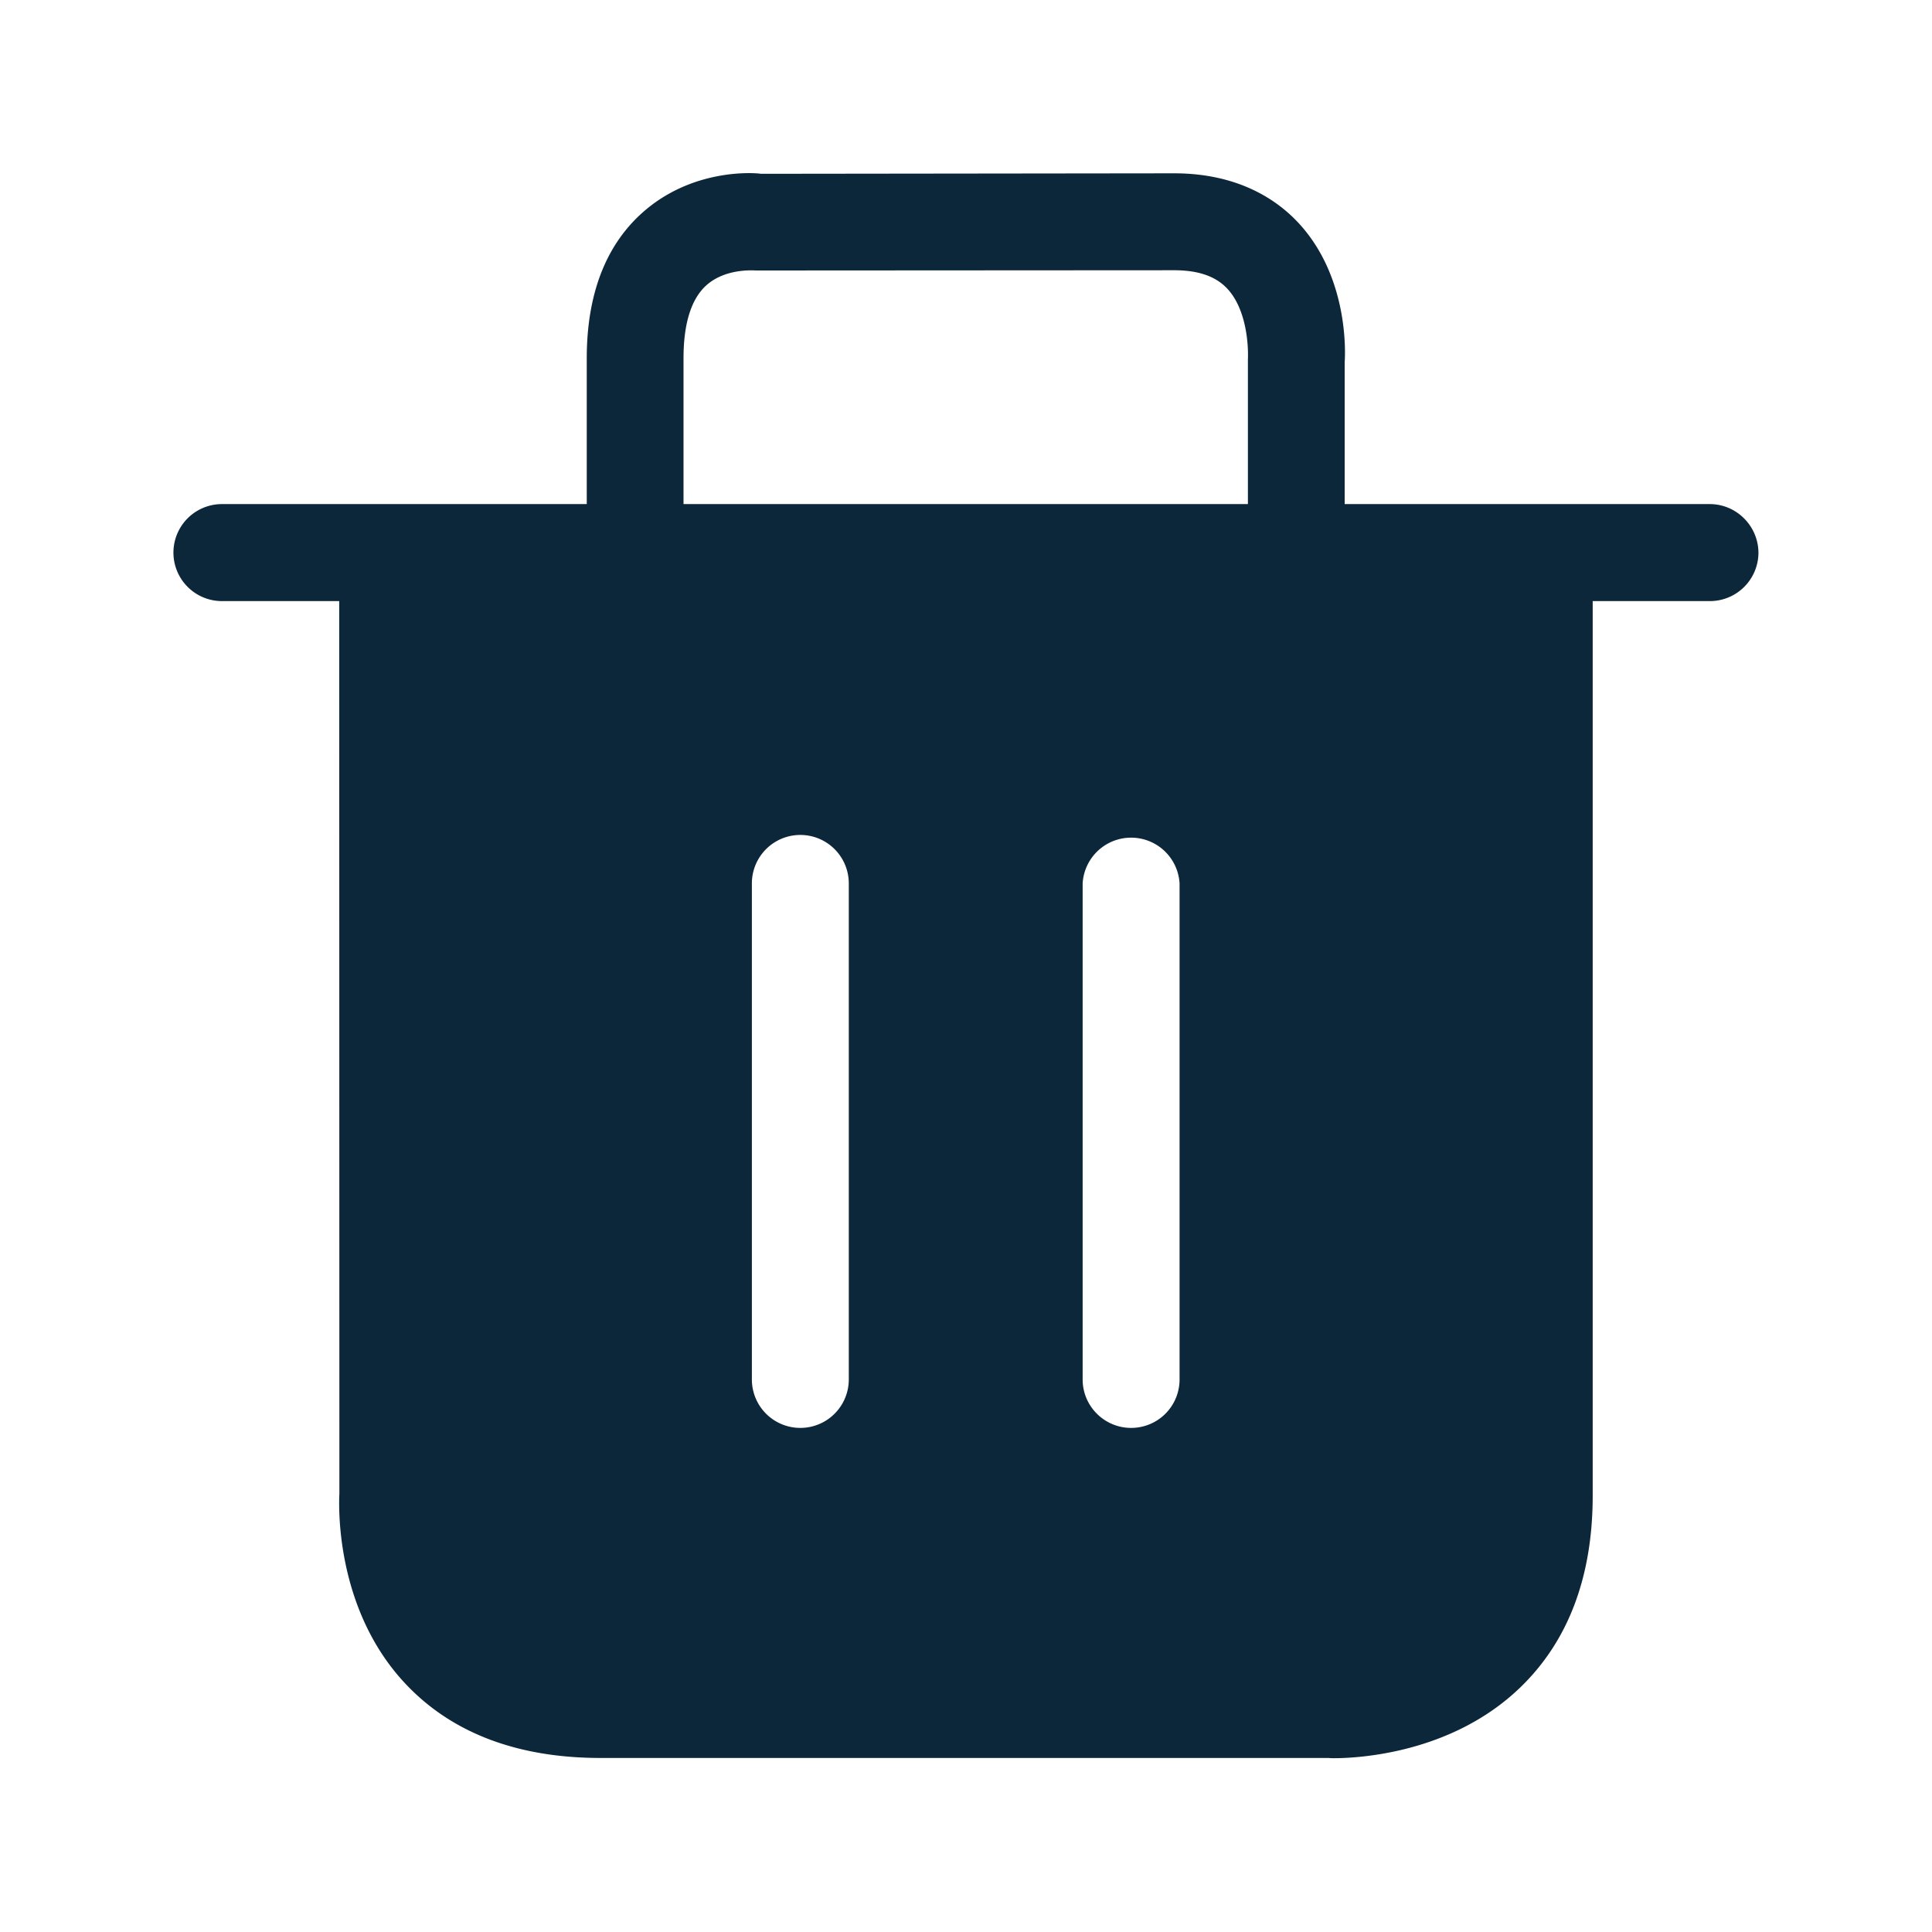 <svg xmlns="http://www.w3.org/2000/svg" width="24" height="24" fill="none"><path fill="#0B2739" d="M16.704 6.262h4.535c.333 0 .602.272.605.602a.603.603 0 0 1-.602.603h-1.457V18.58c0 1.009-.305 1.813-.908 2.39-.854.818-2.02.871-2.31.871a.644.644 0 0 1-.065-.003H7.46c-1.036 0-1.854-.313-2.428-.927-.89-.95-.82-2.272-.816-2.356v-.003L4.214 7.467H2.757a.601.601 0 1 1 0-1.205h4.532V4.45c0-.784.23-1.39.68-1.798.62-.563 1.399-.507 1.485-.493l5.13-.006c.803 0 1.282.333 1.543.613.63.675.585 1.628.577 1.734v1.762Zm-8.213 0h7.011v-1.8c.008-.189-.022-.628-.258-.878-.145-.154-.361-.227-.66-.227l-5.188.003h-.003c-.066-.003-.396-.02-.625.19-.185.172-.277.477-.277.9v1.812Zm5.56 11.476a.601.601 0 0 0 .602-.602v-6.162a.603.603 0 0 0-1.204 0v6.162c0 .334.272.602.602.602Zm-3.507-.602v-6.162a.601.601 0 1 0-1.204 0v6.162a.601.601 0 1 0 1.204 0Z"/></svg>